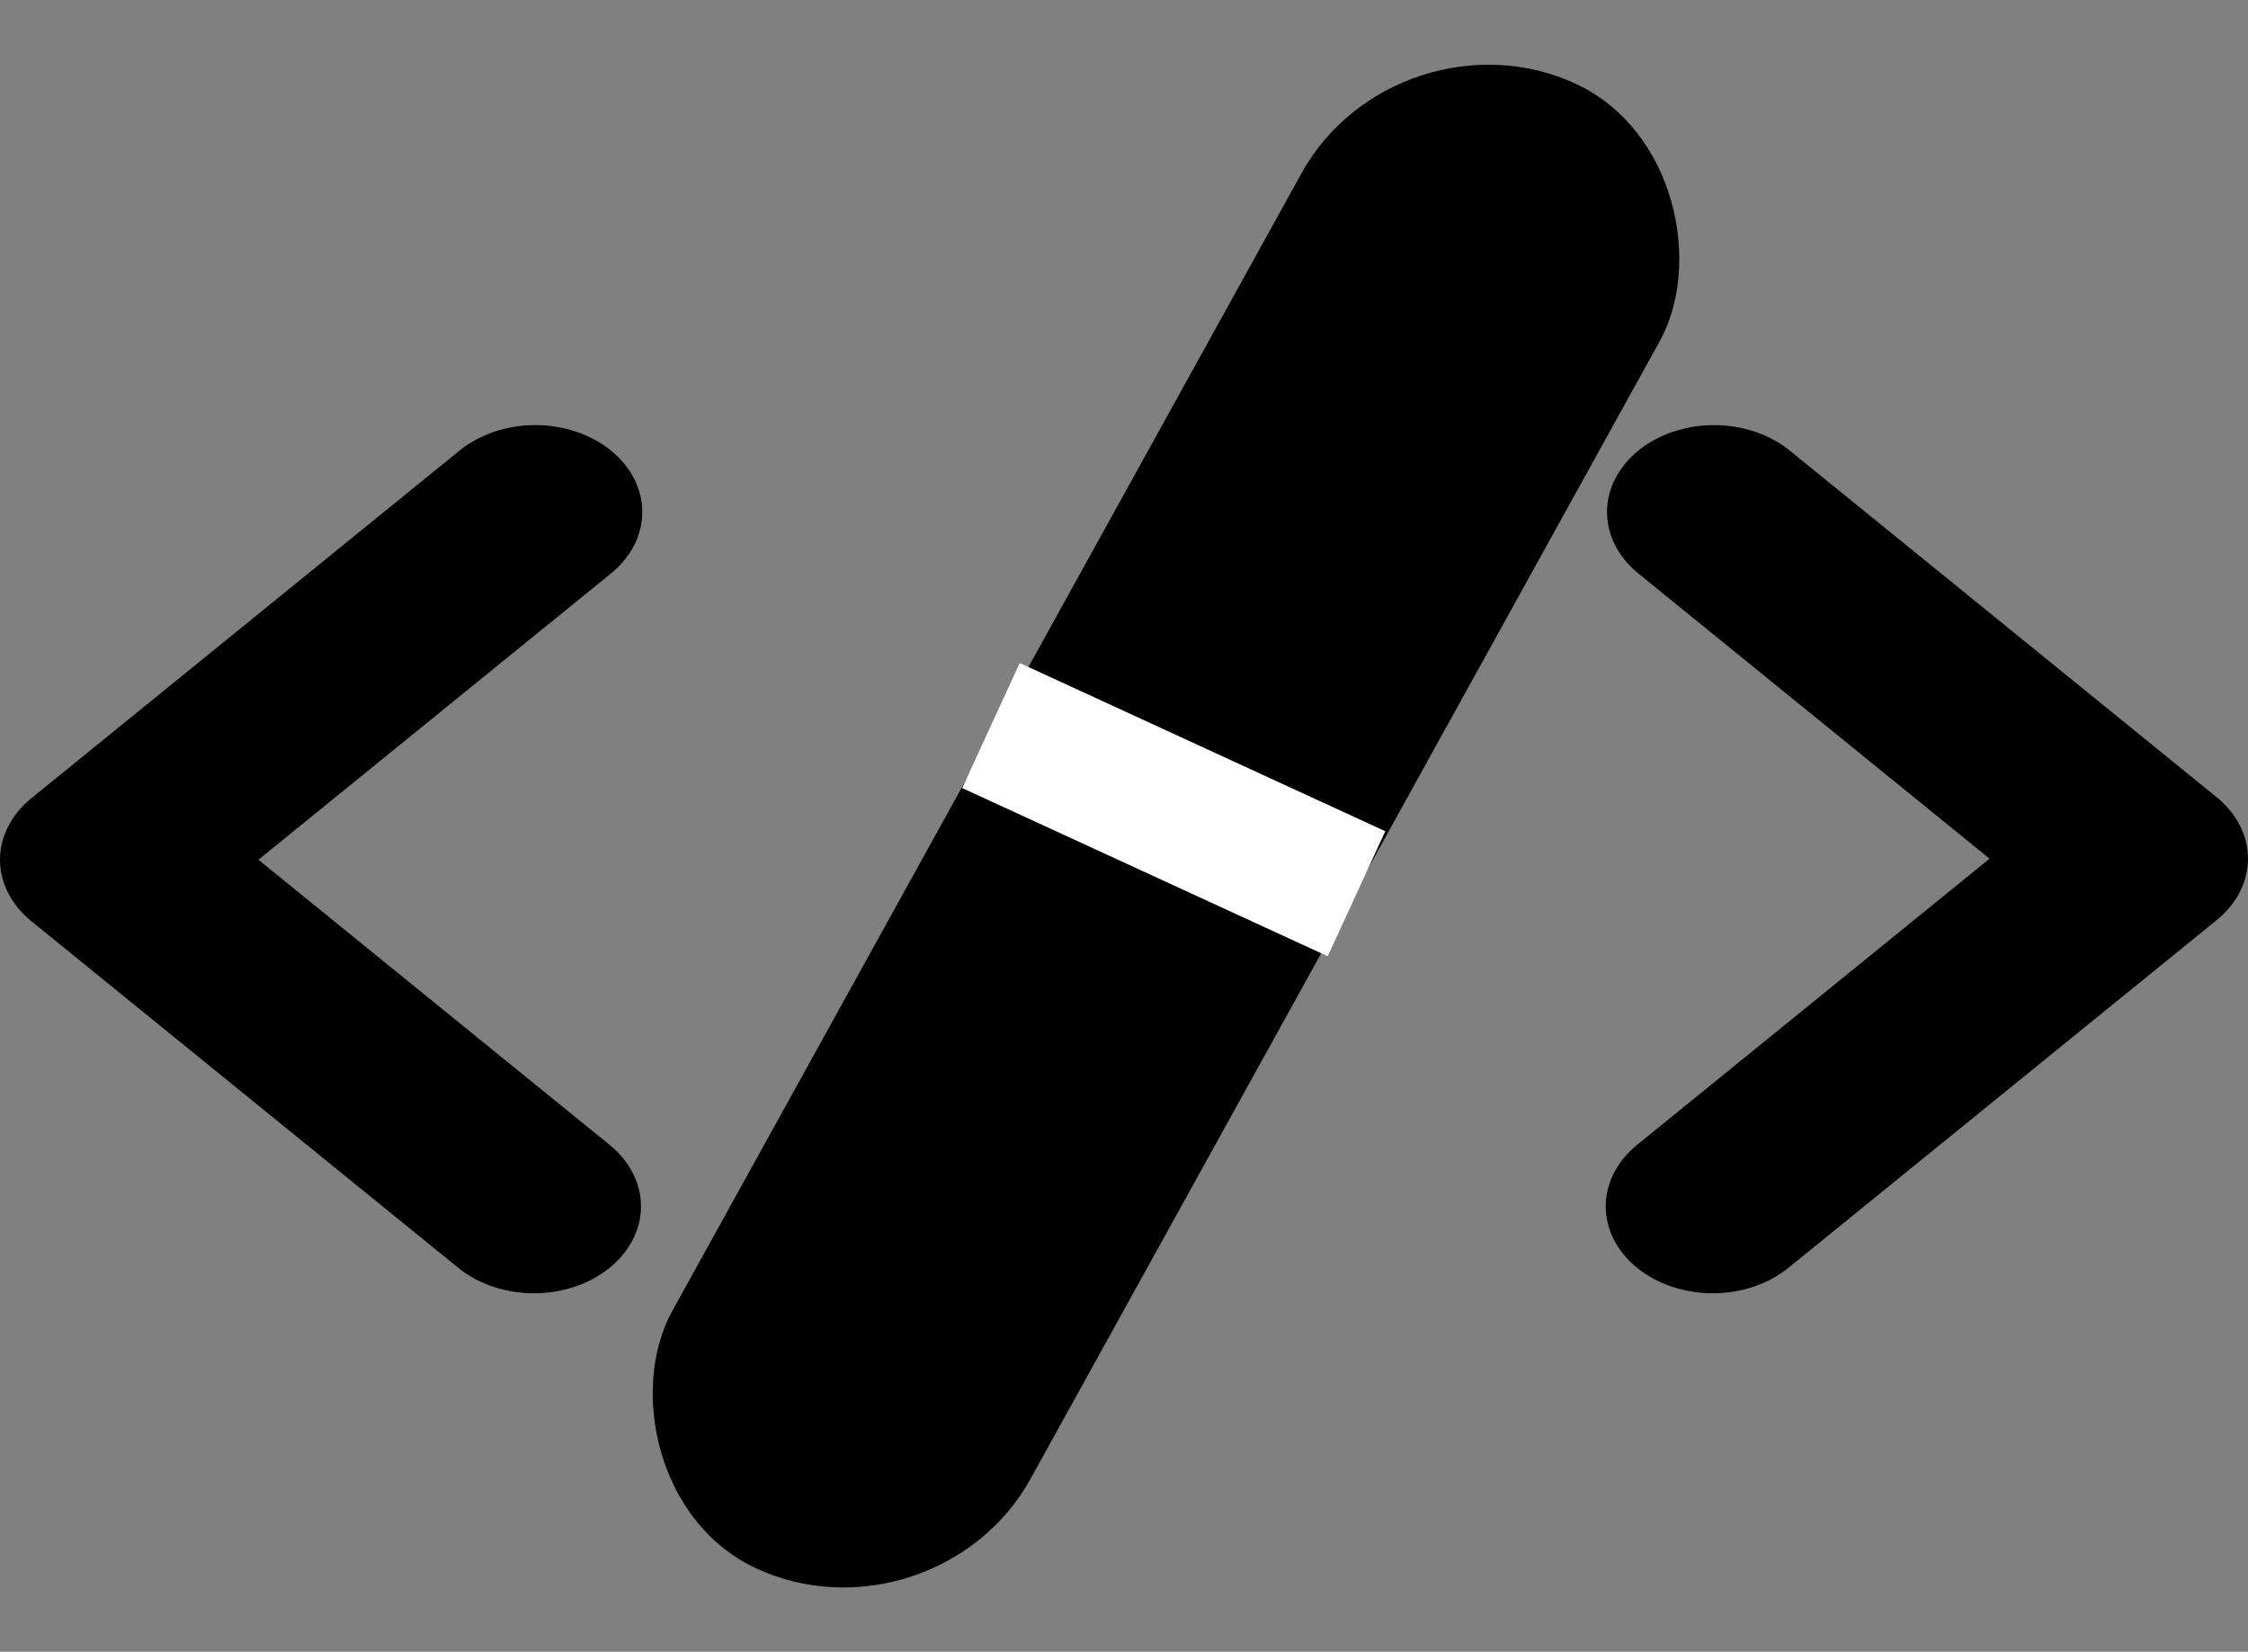<svg width="49" height="36" viewBox="0 0 49 36" fill="none" xmlns="http://www.w3.org/2000/svg">
<rect x="0" y="0" width="49" height="36" fill="#808080" stroke="none"/>
<path fill-rule="evenodd" clip-rule="evenodd" d="M35.683 27.632C35.246 27.277 35 26.795 35 26.293C35 25.791 35.246 25.309 35.683 24.953L43.367 18.715L35.683 12.476C35.258 12.119 35.023 11.64 35.028 11.143C35.034 10.647 35.279 10.172 35.712 9.82C36.144 9.469 36.73 9.27 37.341 9.266C37.953 9.261 38.543 9.452 38.983 9.797L48.317 17.375C48.754 17.731 49 18.212 49 18.715C49 19.217 48.754 19.699 48.317 20.054L38.983 27.632C38.545 27.987 37.952 28.187 37.333 28.187C36.714 28.187 36.121 27.987 35.683 27.632Z" fill="black"/>
<path fill-rule="evenodd" clip-rule="evenodd" d="M13.317 9.82C13.754 10.175 14 10.657 14 11.16C14 11.662 13.754 12.144 13.317 12.499L5.633 18.738L13.317 24.976C13.742 25.334 13.977 25.812 13.972 26.309C13.966 26.806 13.721 27.281 13.288 27.632C12.856 27.983 12.27 28.183 11.659 28.187C11.047 28.191 10.457 28 10.017 27.655L0.683 20.077C0.246 19.722 0 19.24 0 18.738C0 18.235 0.246 17.753 0.683 17.398L10.017 9.82C10.455 9.465 11.048 9.265 11.667 9.265C12.286 9.265 12.879 9.465 13.317 9.82Z" fill="black"/>
<rect width="8.625" height="36.964" rx="4.312" transform="matrix(0.905 0.425 -0.484 0.875 30.458 0)" fill="black"/>
<path d="M21.6 15.813L29.568 19.479" stroke="white" stroke-width="3"/>
</svg>
